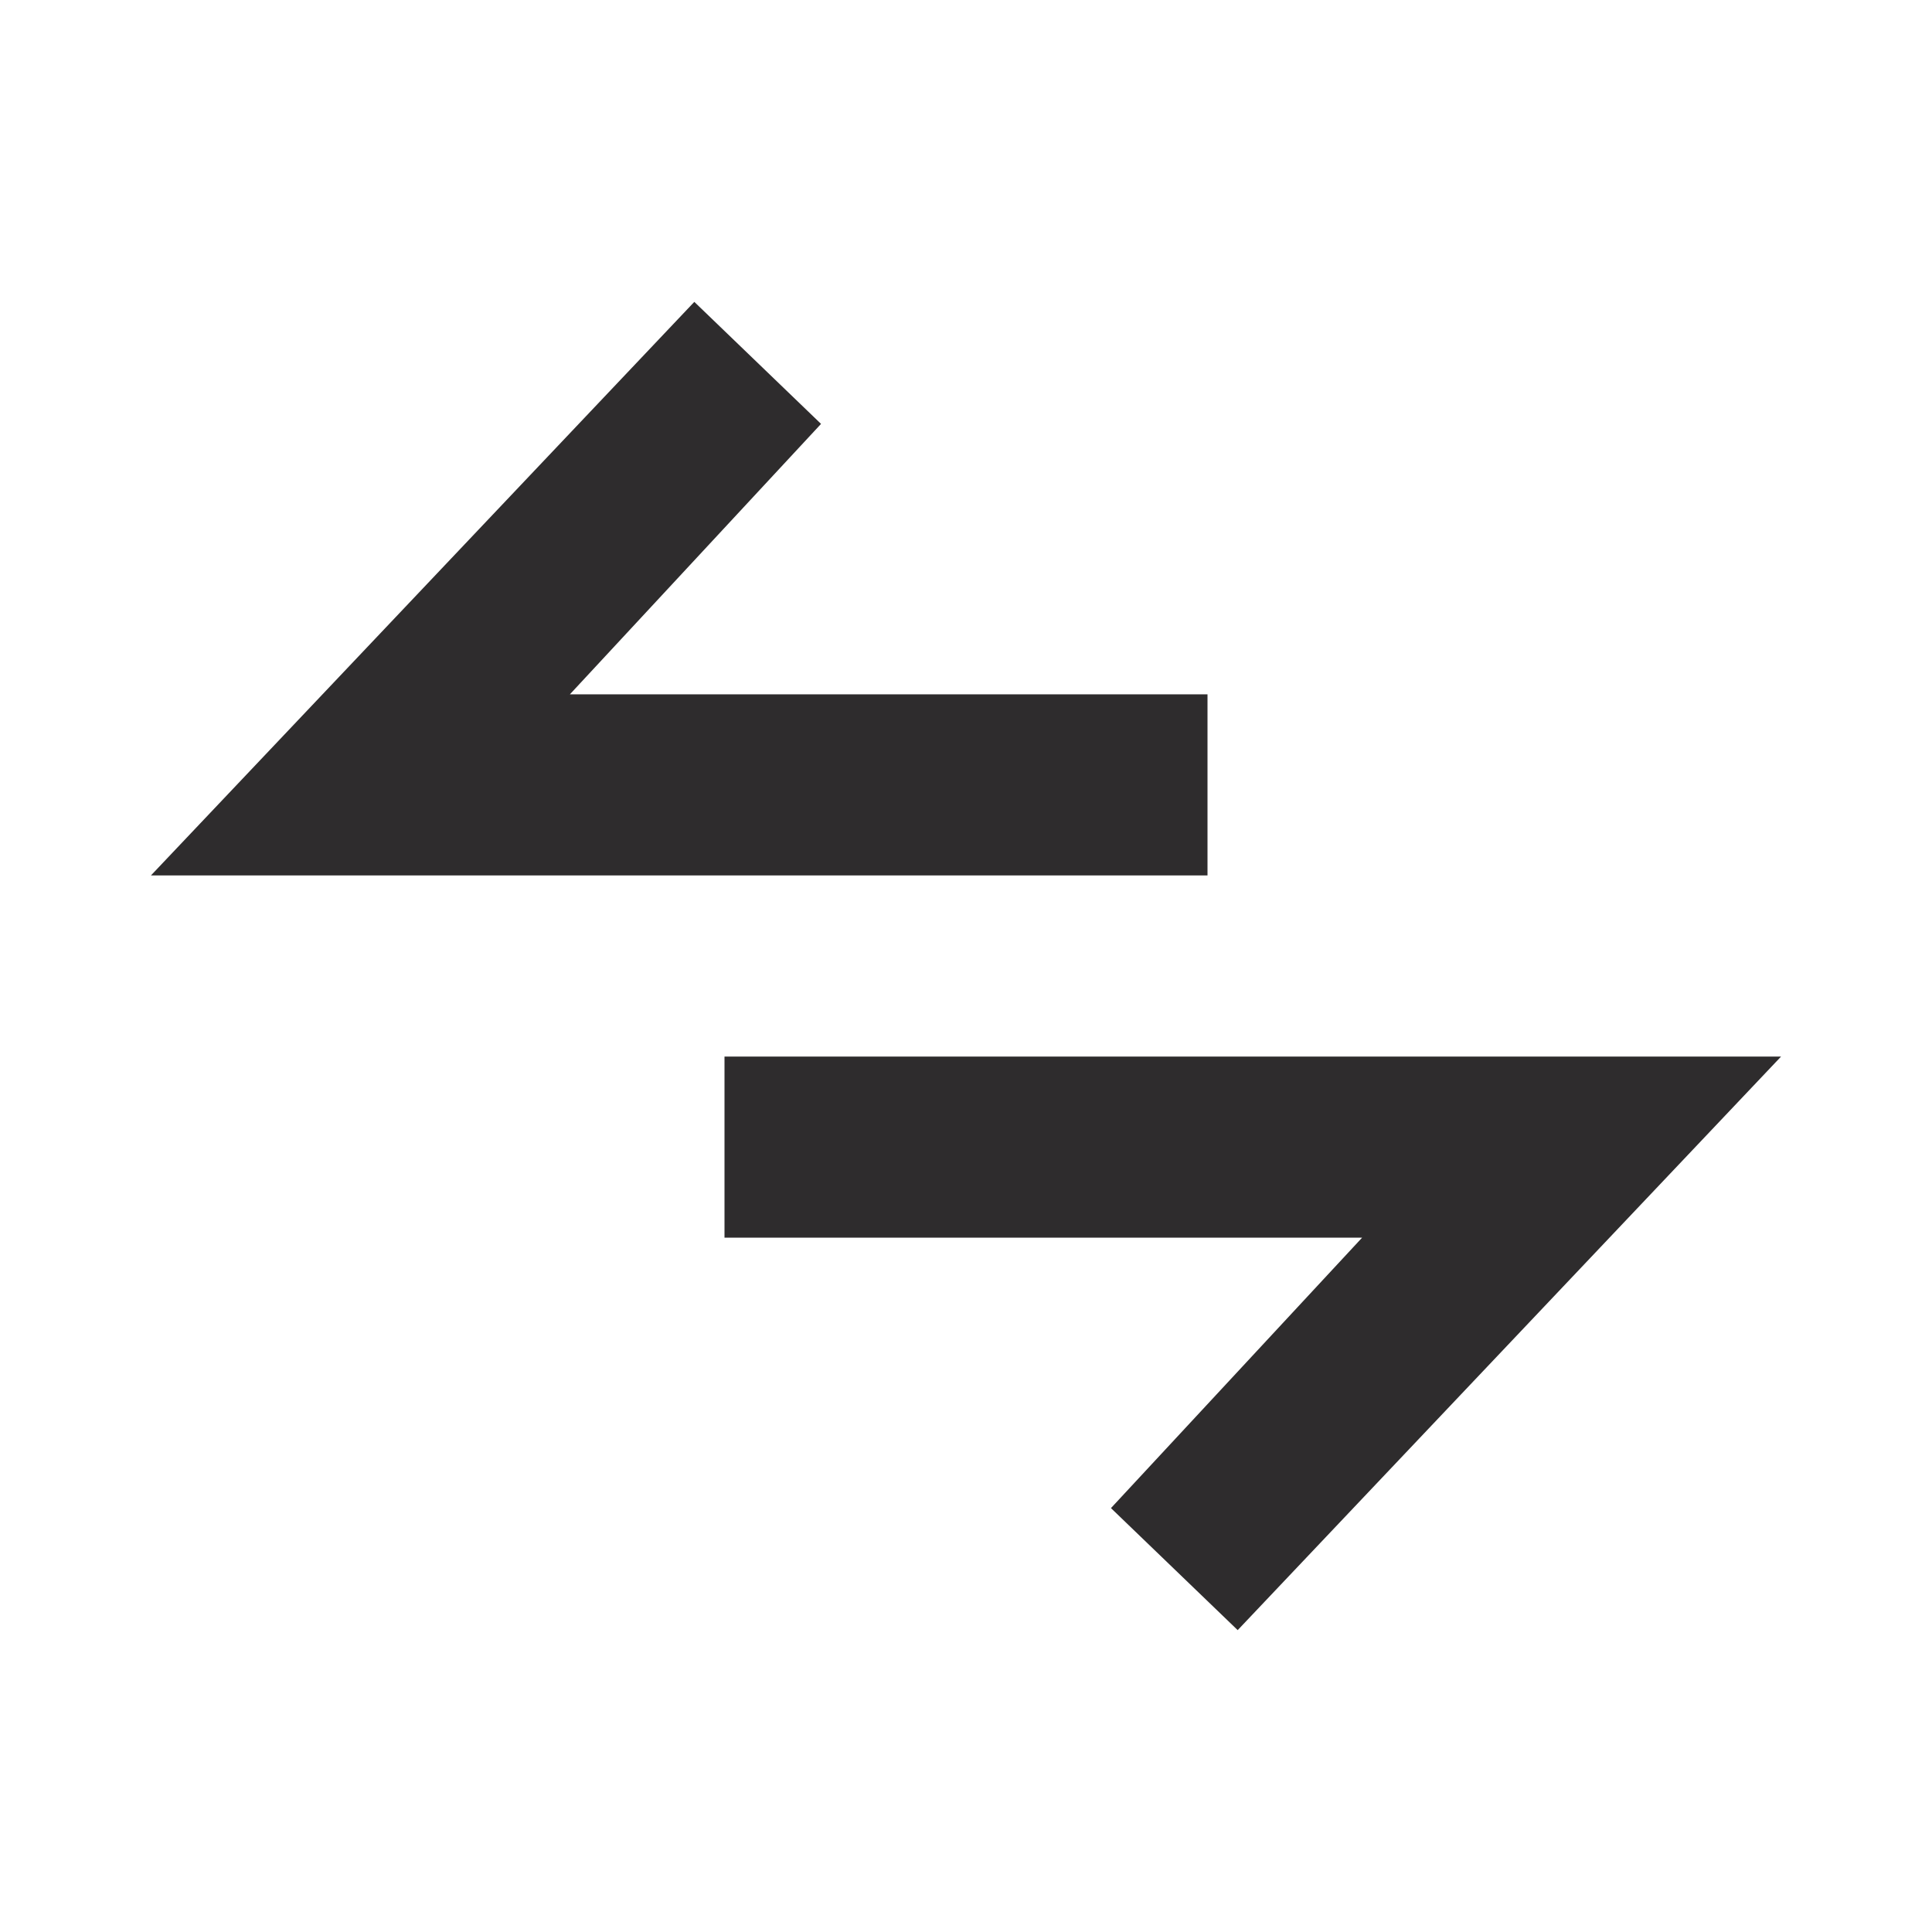 <svg viewBox="0 0 64 64" xmlns="http://www.w3.org/2000/svg"><g fill="#2e2c2d"><path d="m40 29h-35l18-19 4.198 4.042-8.319 8.958h21.121z"/><path d="m41 54-4.198-4.042 8.319-8.958h-21.121v-6h35z"/></g></svg>
